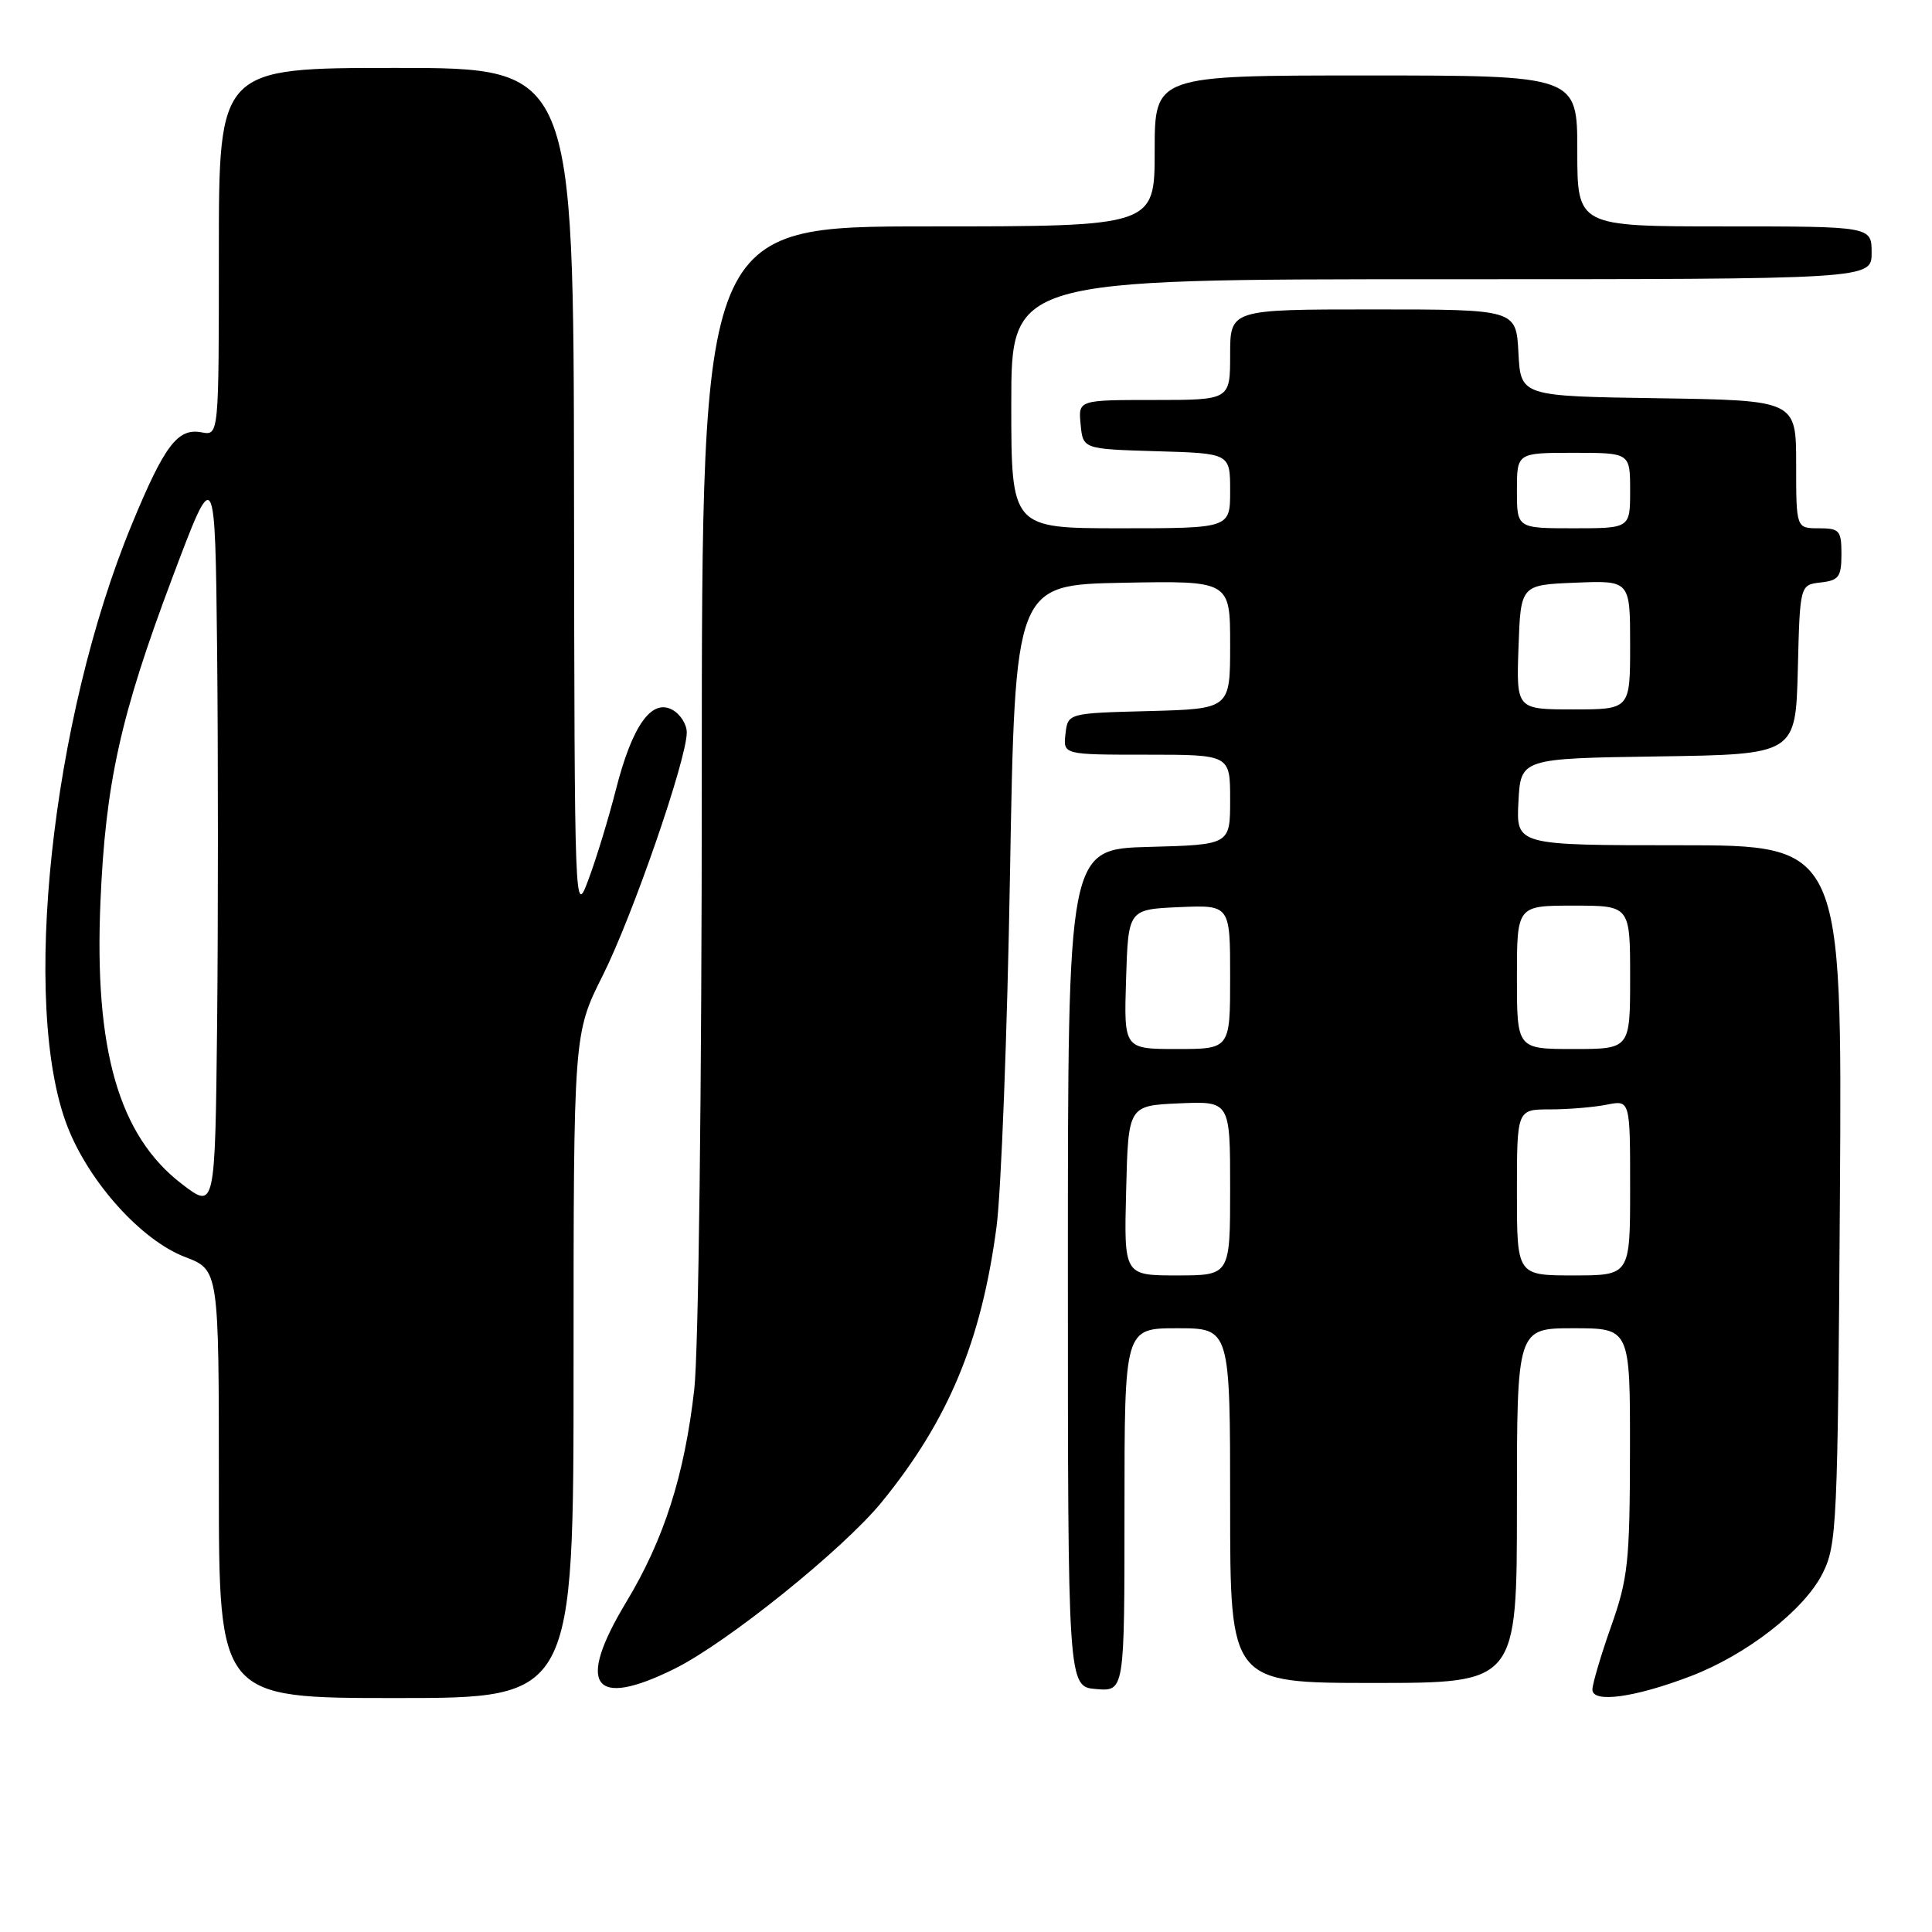 <?xml version="1.0" encoding="UTF-8" standalone="no"?>
<!DOCTYPE svg PUBLIC "-//W3C//DTD SVG 1.1//EN" "http://www.w3.org/Graphics/SVG/1.1/DTD/svg11.dtd" >
<svg xmlns="http://www.w3.org/2000/svg" xmlns:xlink="http://www.w3.org/1999/xlink" version="1.1" viewBox="0 0 256 256">
 <g >
 <path fill="currentColor"
d=" M 76.00 180.98 C 76.00 136.96 76.00 136.96 79.88 129.23 C 83.84 121.32 91.00 100.62 91.00 97.05 C 91.00 95.96 90.13 94.61 89.07 94.04 C 86.31 92.56 83.76 96.18 81.60 104.67 C 80.64 108.43 79.02 113.75 77.99 116.50 C 76.14 121.48 76.13 121.27 76.06 65.25 C 76.00 9.00 76.00 9.00 52.50 9.00 C 29.00 9.00 29.00 9.00 29.00 33.36 C 29.00 57.72 29.00 57.72 26.72 57.29 C 23.55 56.68 21.80 58.99 17.46 69.50 C 6.81 95.29 2.74 133.18 8.91 149.20 C 11.77 156.62 18.72 164.35 24.53 166.56 C 29.00 168.27 29.00 168.27 29.00 196.64 C 29.00 225.00 29.00 225.00 52.50 225.00 C 76.00 225.00 76.00 225.00 76.00 180.98 Z  M 224.00 222.11 C 231.43 219.28 239.07 213.33 241.50 208.49 C 243.40 204.70 243.51 202.18 243.80 158.25 C 244.09 112.00 244.09 112.00 222.50 112.00 C 200.90 112.00 200.90 112.00 201.20 106.25 C 201.50 100.50 201.50 100.50 219.72 100.23 C 237.93 99.96 237.93 99.96 238.22 88.73 C 238.50 77.50 238.50 77.50 241.25 77.18 C 243.65 76.91 244.00 76.44 244.00 73.43 C 244.00 70.29 243.75 70.00 241.00 70.00 C 238.00 70.00 238.00 70.00 238.00 61.52 C 238.00 53.05 238.00 53.05 219.75 52.77 C 201.50 52.50 201.50 52.50 201.20 46.75 C 200.90 41.00 200.90 41.00 181.95 41.00 C 163.00 41.00 163.00 41.00 163.00 47.00 C 163.00 53.00 163.00 53.00 152.94 53.00 C 142.87 53.00 142.87 53.00 143.19 56.25 C 143.50 59.50 143.50 59.50 153.25 59.79 C 163.00 60.07 163.00 60.07 163.00 65.04 C 163.00 70.00 163.00 70.00 148.50 70.00 C 134.00 70.00 134.00 70.00 134.00 53.50 C 134.00 37.00 134.00 37.00 191.00 37.00 C 248.00 37.00 248.00 37.00 248.00 33.50 C 248.00 30.00 248.00 30.00 228.50 30.00 C 209.00 30.00 209.00 30.00 209.00 20.00 C 209.00 10.00 209.00 10.00 181.00 10.00 C 153.00 10.00 153.00 10.00 153.00 20.00 C 153.00 30.00 153.00 30.00 123.00 30.00 C 93.00 30.00 93.00 30.00 92.99 102.75 C 92.99 144.21 92.56 179.22 91.99 184.14 C 90.69 195.54 87.97 204.01 82.97 212.30 C 76.31 223.35 78.56 226.47 89.34 221.14 C 96.29 217.72 111.78 205.25 116.86 199.00 C 125.68 188.16 130.03 177.73 132.04 162.60 C 132.66 157.95 133.47 136.90 133.83 115.82 C 134.50 77.50 134.50 77.50 148.75 77.22 C 163.00 76.95 163.00 76.95 163.00 85.44 C 163.00 93.93 163.00 93.93 152.25 94.22 C 141.50 94.50 141.50 94.50 141.18 97.25 C 140.87 100.00 140.87 100.00 151.93 100.00 C 163.00 100.00 163.00 100.00 163.00 105.97 C 163.00 111.93 163.00 111.93 152.25 112.22 C 141.50 112.50 141.50 112.50 141.50 168.00 C 141.50 223.50 141.50 223.50 145.25 223.81 C 149.00 224.12 149.00 224.12 149.00 200.06 C 149.00 176.00 149.00 176.00 156.00 176.00 C 163.00 176.00 163.00 176.00 163.00 199.50 C 163.00 223.00 163.00 223.00 182.00 223.00 C 201.00 223.00 201.00 223.00 201.00 199.50 C 201.00 176.00 201.00 176.00 208.50 176.00 C 216.00 176.00 216.00 176.00 215.98 192.25 C 215.96 206.95 215.72 209.17 213.48 215.50 C 212.12 219.35 211.01 223.12 211.00 223.88 C 211.00 225.70 216.59 224.94 224.00 222.11 Z  M 24.09 156.88 C 15.75 150.49 12.47 139.11 13.31 119.50 C 13.98 103.75 15.97 94.79 22.83 76.57 C 28.50 61.50 28.50 61.50 28.77 86.25 C 28.91 99.86 28.91 122.08 28.77 135.63 C 28.50 160.26 28.50 160.26 24.09 156.88 Z  M 149.22 157.75 C 149.50 146.50 149.50 146.50 156.25 146.20 C 163.00 145.91 163.00 145.91 163.00 157.45 C 163.00 169.00 163.00 169.00 155.97 169.00 C 148.93 169.00 148.93 169.00 149.22 157.75 Z  M 201.00 158.00 C 201.00 147.00 201.00 147.00 205.38 147.00 C 207.78 147.00 211.16 146.72 212.88 146.38 C 216.00 145.75 216.00 145.75 216.00 157.38 C 216.00 169.00 216.00 169.00 208.50 169.00 C 201.00 169.00 201.00 169.00 201.00 158.00 Z  M 149.21 129.75 C 149.50 120.50 149.50 120.50 156.25 120.20 C 163.00 119.91 163.00 119.91 163.00 129.45 C 163.00 139.00 163.00 139.00 155.96 139.00 C 148.92 139.00 148.92 139.00 149.21 129.75 Z  M 201.00 129.50 C 201.00 120.00 201.00 120.00 208.50 120.00 C 216.00 120.00 216.00 120.00 216.00 129.50 C 216.00 139.00 216.00 139.00 208.50 139.00 C 201.00 139.00 201.00 139.00 201.00 129.50 Z  M 201.21 85.75 C 201.50 77.50 201.50 77.50 208.75 77.21 C 216.00 76.91 216.00 76.91 216.00 85.46 C 216.00 94.00 216.00 94.00 208.46 94.00 C 200.92 94.00 200.92 94.00 201.21 85.75 Z  M 201.00 65.00 C 201.00 60.00 201.00 60.00 208.50 60.00 C 216.00 60.00 216.00 60.00 216.00 65.00 C 216.00 70.00 216.00 70.00 208.50 70.00 C 201.00 70.00 201.00 70.00 201.00 65.00 Z "/>
</g>
</svg>